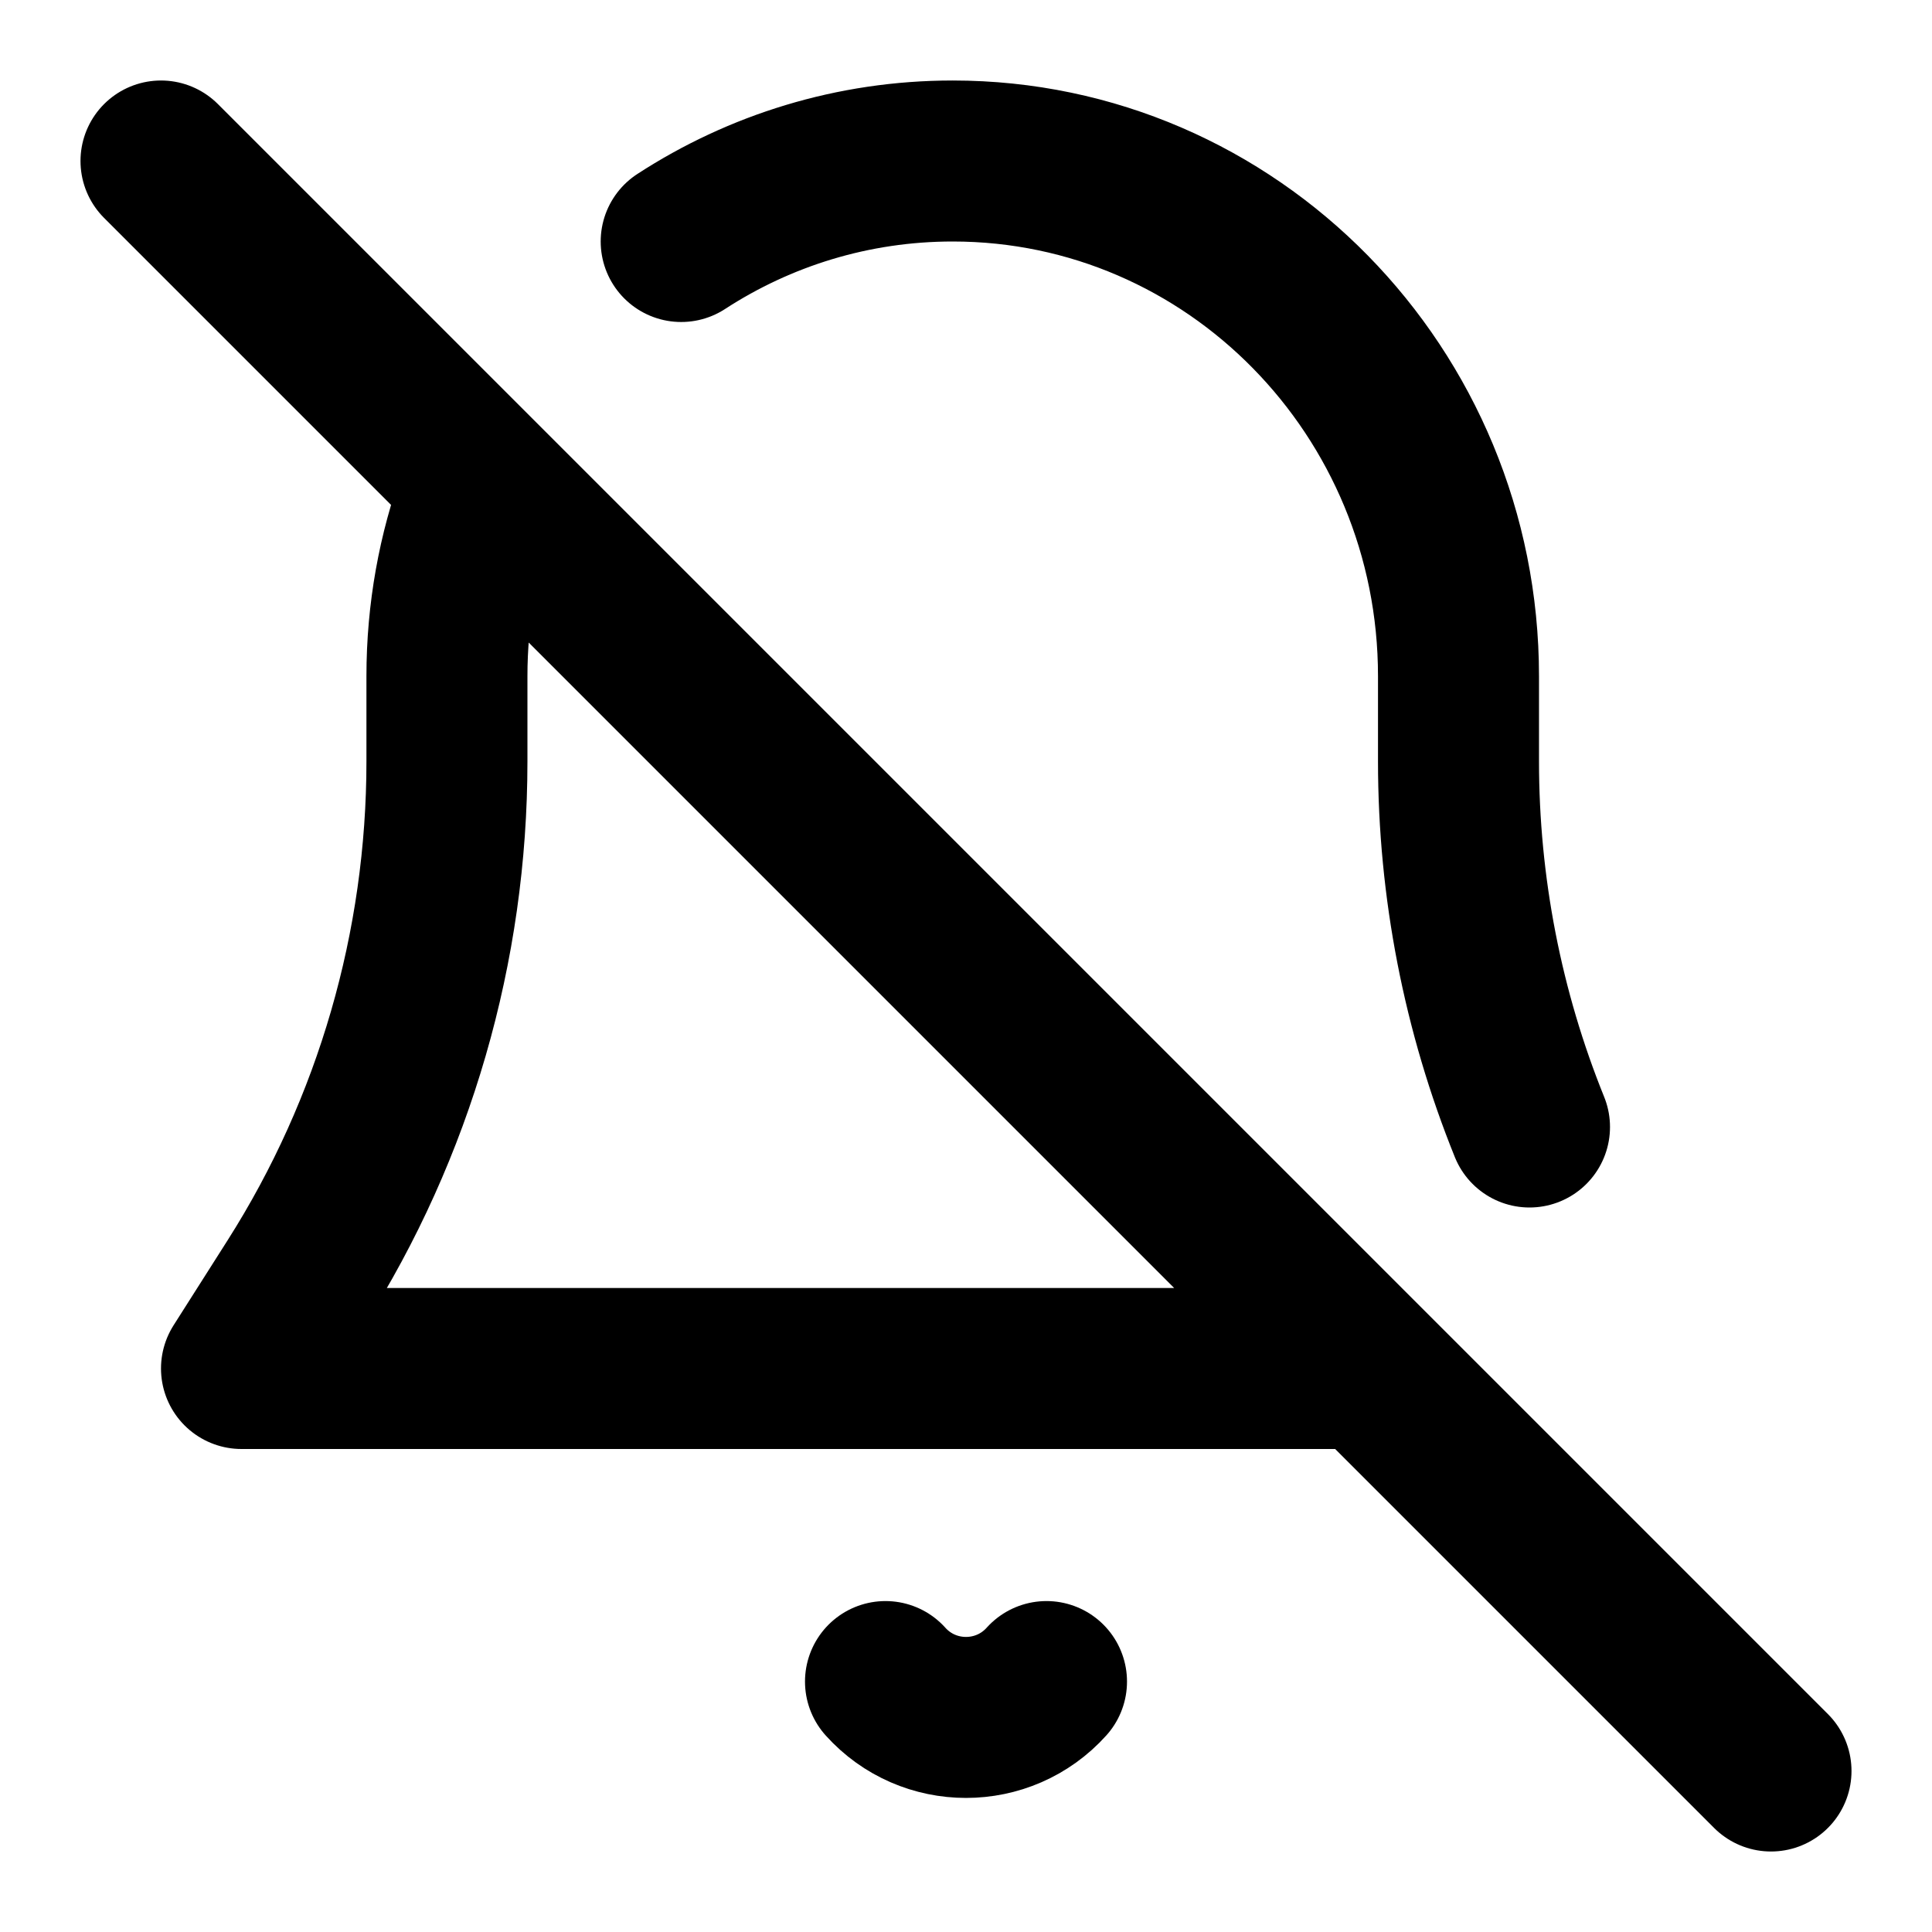 <svg width="24" height="24" viewBox="0 0 24 24" fill="none" xmlns="http://www.w3.org/2000/svg">
<path d="M16.744 17H3L3.673 15.941C4.9 14.01 5.552 11.758 5.552 9.458V8.4C5.552 7.615 5.691 6.863 5.945 6.168M8.462 3C9.436 2.367 10.594 2 11.835 2C15.305 2 18.118 4.865 18.118 8.4V9.458C18.118 11.023 18.42 12.566 19 14M11 20.889C11.534 21.483 12.466 21.483 13 20.889M2 2L22 22" stroke="black" stroke-width="2" stroke-linecap="round" stroke-linejoin="round"/>
</svg>
